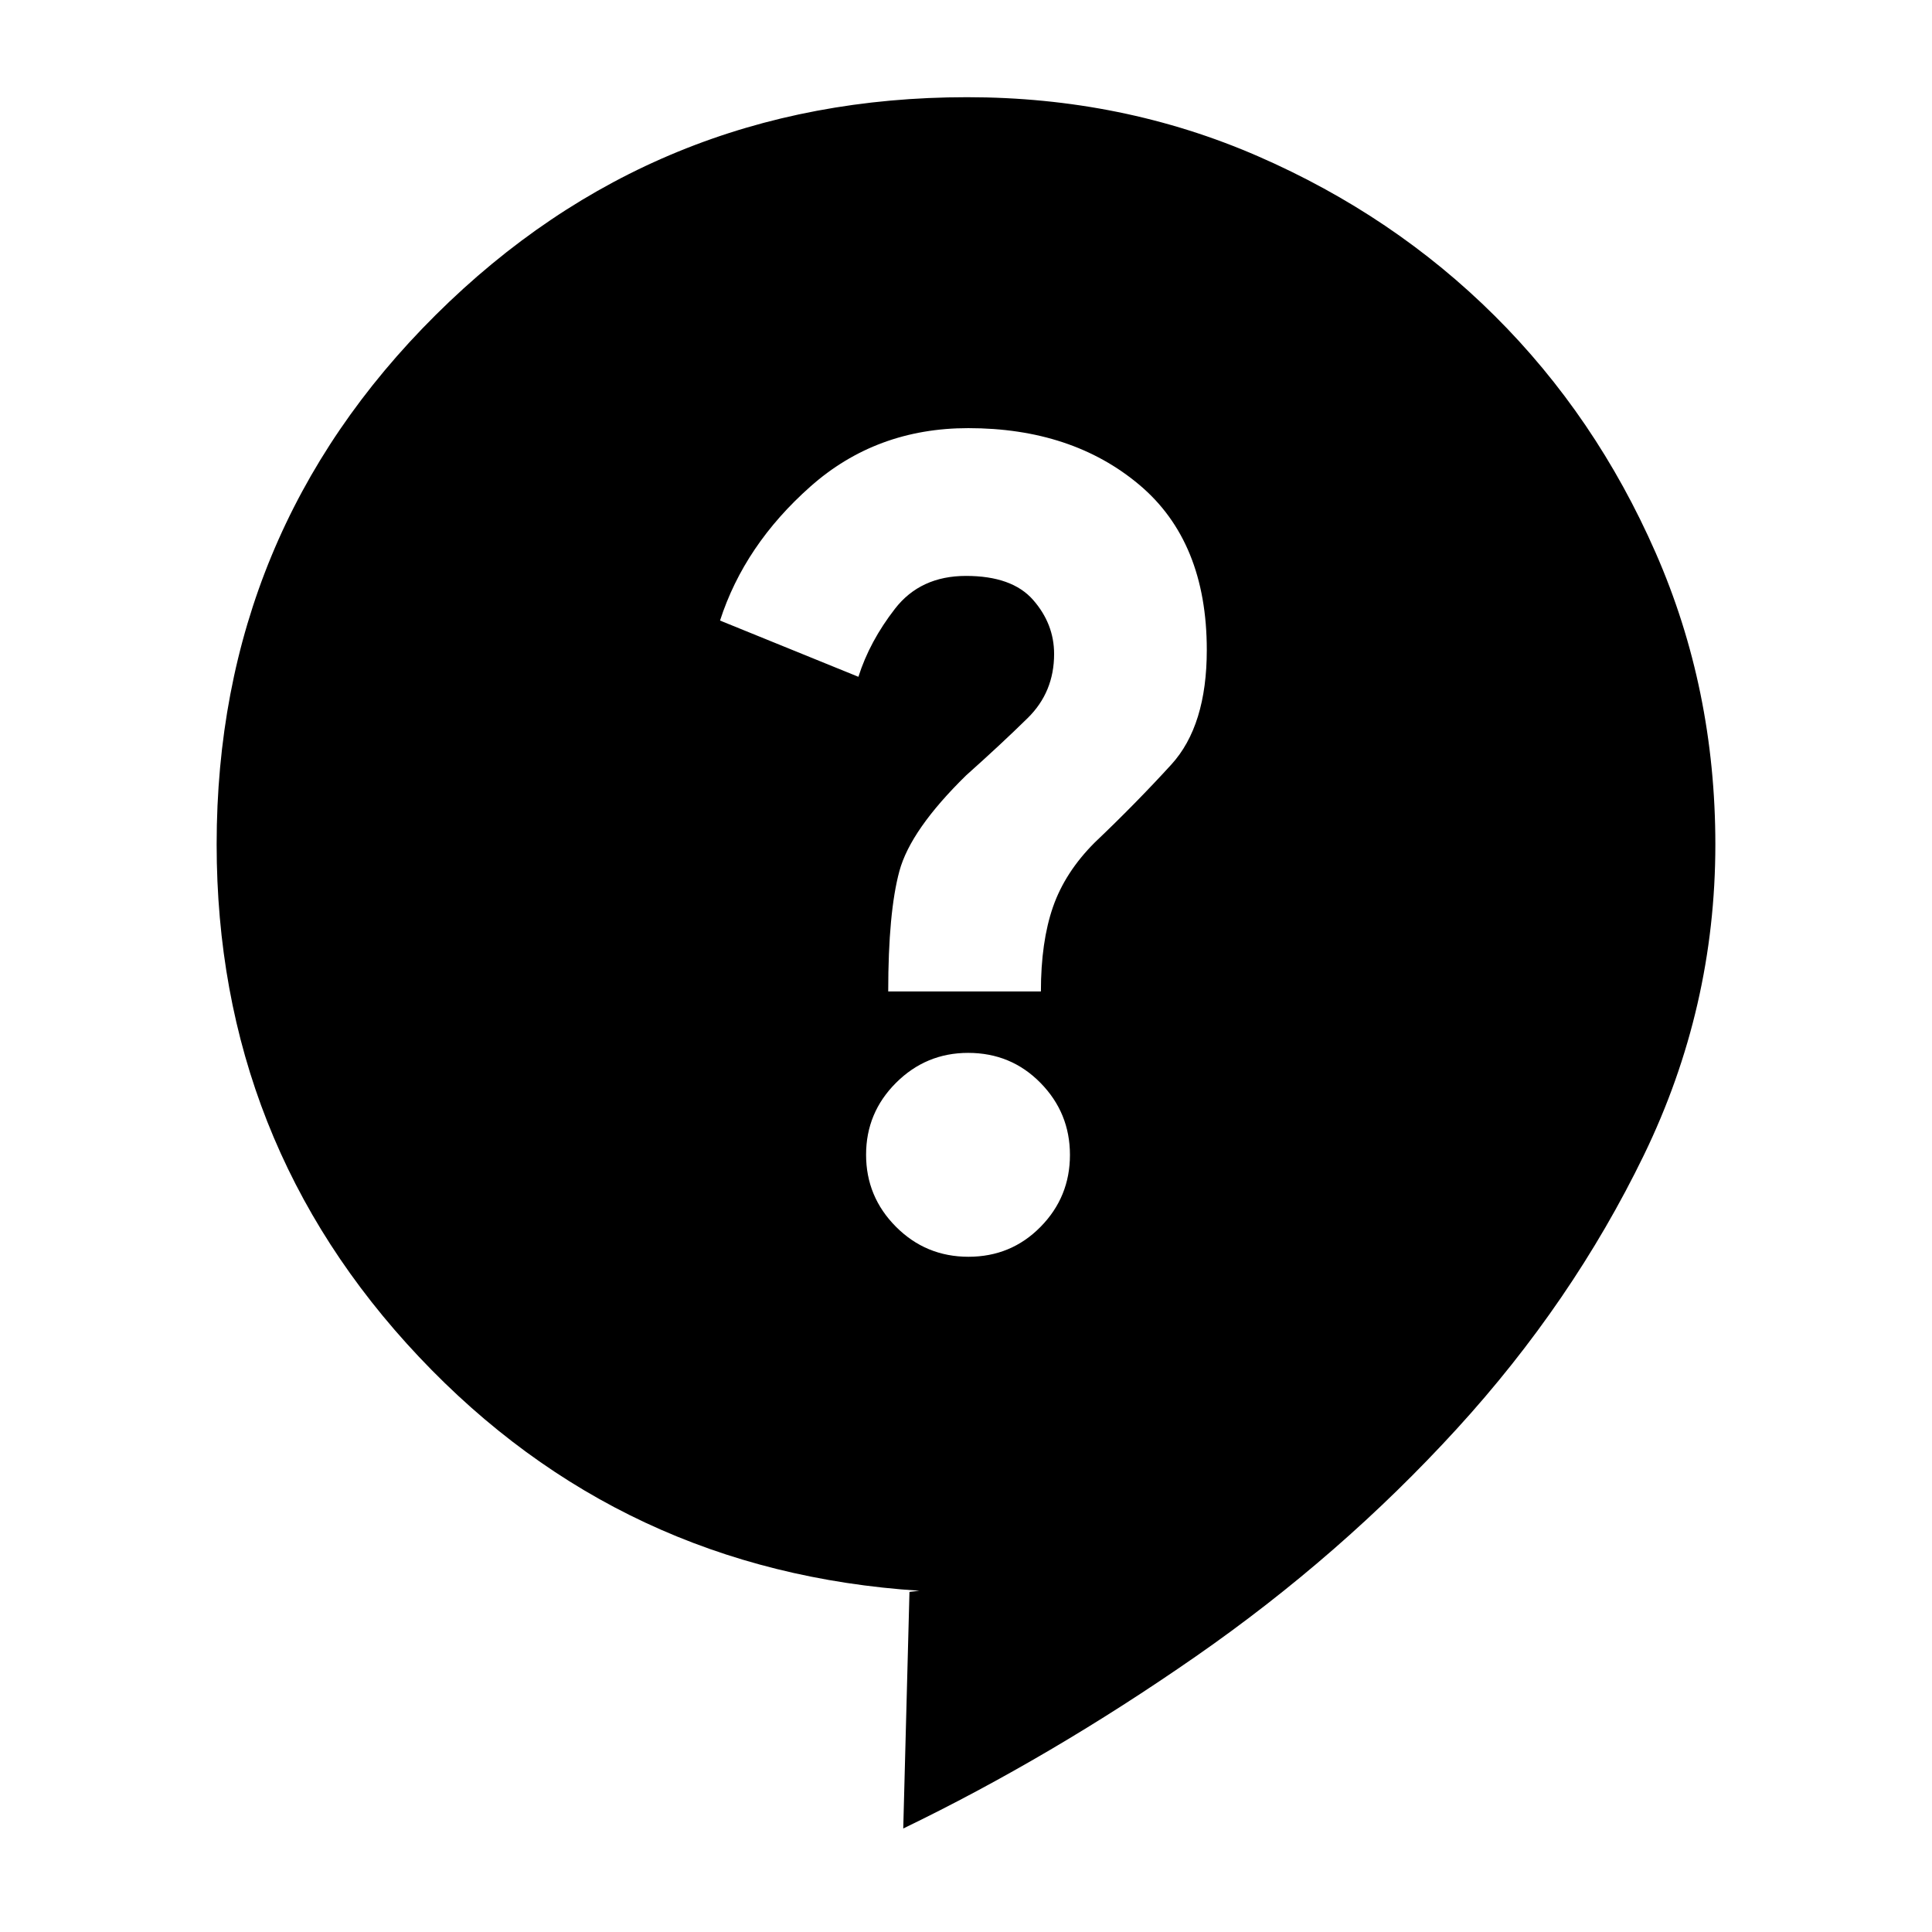 <svg xmlns="http://www.w3.org/2000/svg" height="20" viewBox="0 -960 960 960" width="20"><path d="M448.82-51.43 451.91-169l4.91-.56q-148.04-9.61-248.6-116.19-100.57-106.57-100.57-254.71 0-154.93 108.89-263.08Q325.42-911.7 480.51-911.7q77.26 0 144.63 29.36 67.38 29.36 117.6 79.31 50.22 49.94 79.91 117.62 29.7 67.67 29.7 145.05 0 81.14-35.52 154.34-35.53 73.19-93.03 136.09-57.5 62.89-129.63 113.01-72.13 50.12-145.35 85.49Zm32.41-284.09q21.18 0 35.8-14.85 14.62-14.85 14.62-35.75t-14.64-35.8q-14.63-14.91-35.96-14.91-20.9 0-35.8 14.85-14.9 14.86-14.9 35.75 0 20.9 14.85 35.8 14.85 14.91 36.03 14.91Zm-39.88-131.83h75.87q0-24.69 6-41.98 6-17.28 20.74-32.02 20.43-19.43 38.06-38.75 17.63-19.32 17.63-56.94 0-53.83-33.5-82.03-33.5-28.19-85.02-28.19-45.73 0-78.47 29.04-32.75 29.05-44.88 66.57l68.76 27.95q5.55-17.56 18.19-33.84 12.64-16.29 35.27-16.29 22.89 0 33.34 11.92 10.44 11.92 10.44 26.87 0 18.95-13.13 31.84-13.13 12.9-30.61 28.5-27.56 27-33.13 47.52-5.56 20.51-5.56 59.83Z"/></svg>